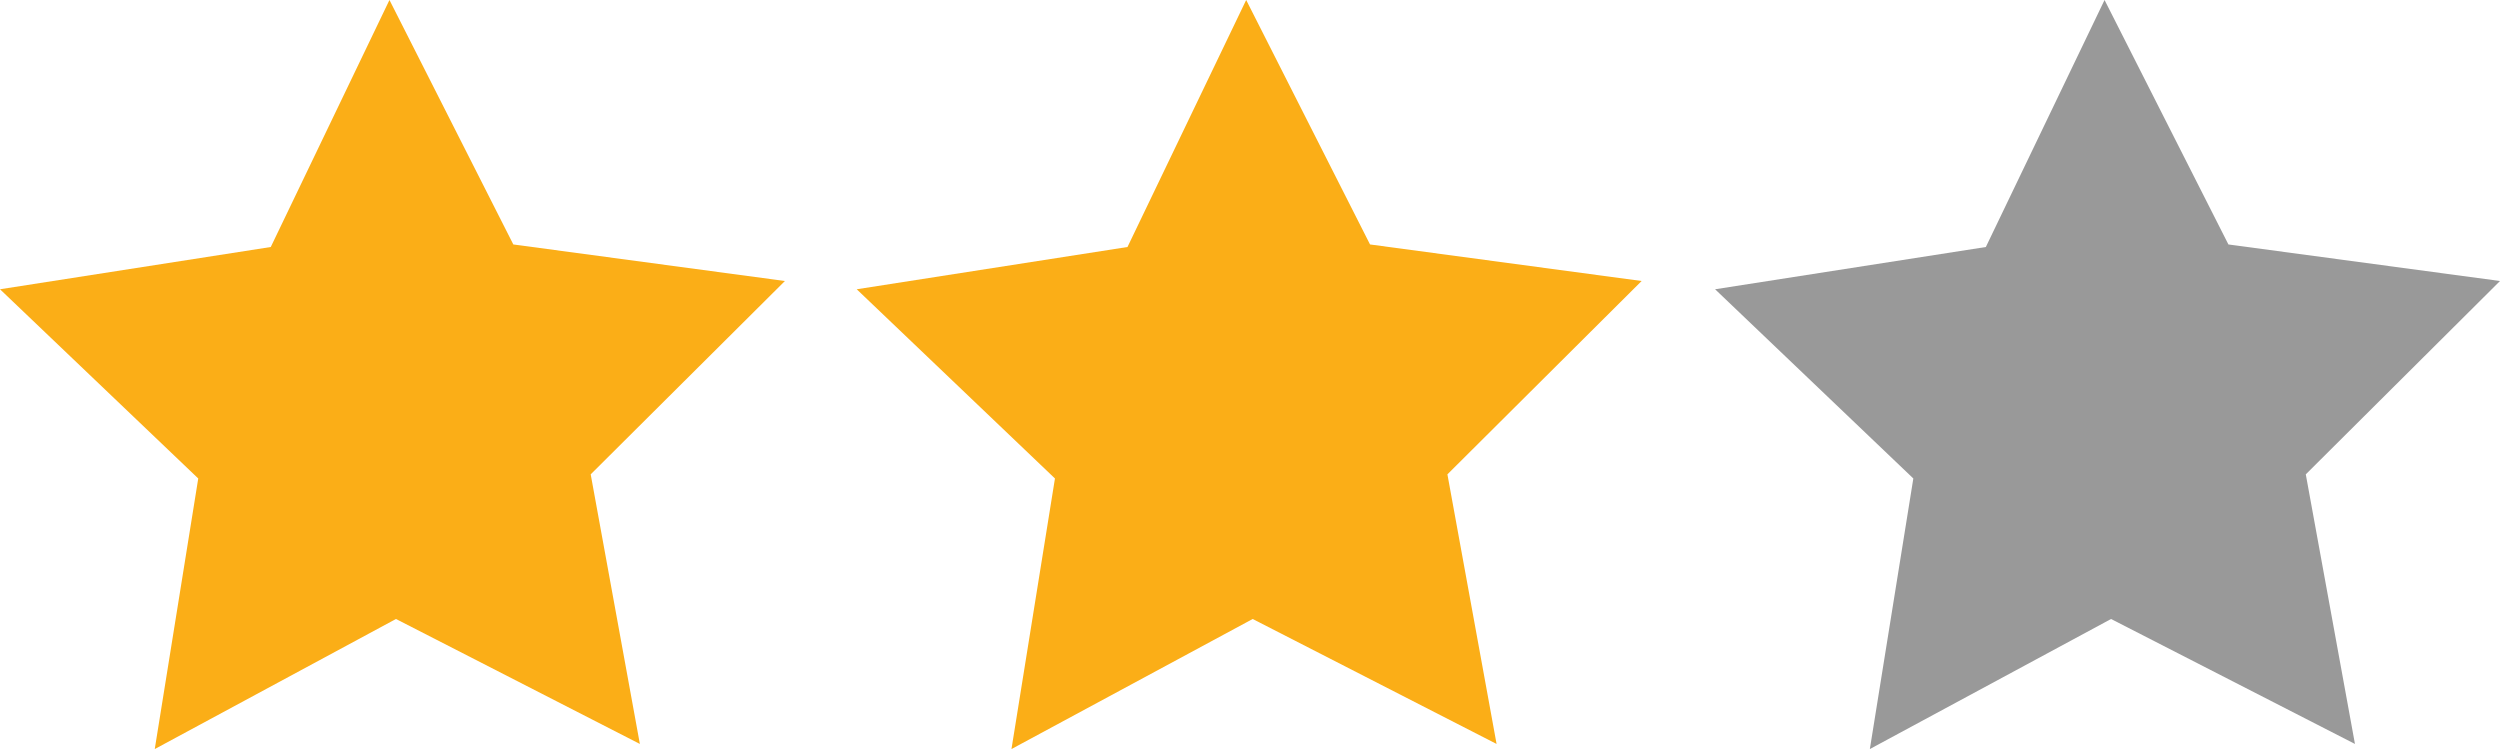 <?xml version="1.0" encoding="utf-8"?>
<!-- Generator: Adobe Illustrator 16.0.0, SVG Export Plug-In . SVG Version: 6.00 Build 0)  -->
<!DOCTYPE svg PUBLIC "-//W3C//DTD SVG 1.1 Basic//EN" "http://www.w3.org/Graphics/SVG/1.1/DTD/svg11-basic.dtd">
<svg version="1.1" baseProfile="basic" id="Layer_1"
	 xmlns="http://www.w3.org/2000/svg" xmlns:xlink="http://www.w3.org/1999/xlink" x="0px" y="0px" width="302.9px"
	 height="90.755px" viewBox="0 0 302.9 90.755" xml:space="preserve">
<polygon fill="#FBAE17" points="62.194,29.618 95.1,34.047 71.569,57.472 77.526,90.137 47.976,74.996 18.75,90.755 24.019,57.972 
	0,35.047 32.806,29.927 47.187,0 "/>
<polygon fill="#FBAE17" points="165.993,29.618 198.899,34.047 175.368,57.472 181.325,90.137 151.775,74.997 122.55,90.754 
	127.818,57.972 103.8,35.047 136.606,29.927 150.987,0 "/>
<polygon fill="#999999" points="269.994,29.618 302.9,34.047 279.369,57.472 285.326,90.137 255.776,74.997 226.551,90.754 
	231.819,57.972 207.8,35.047 240.606,29.927 254.987,0 "/>
</svg>
